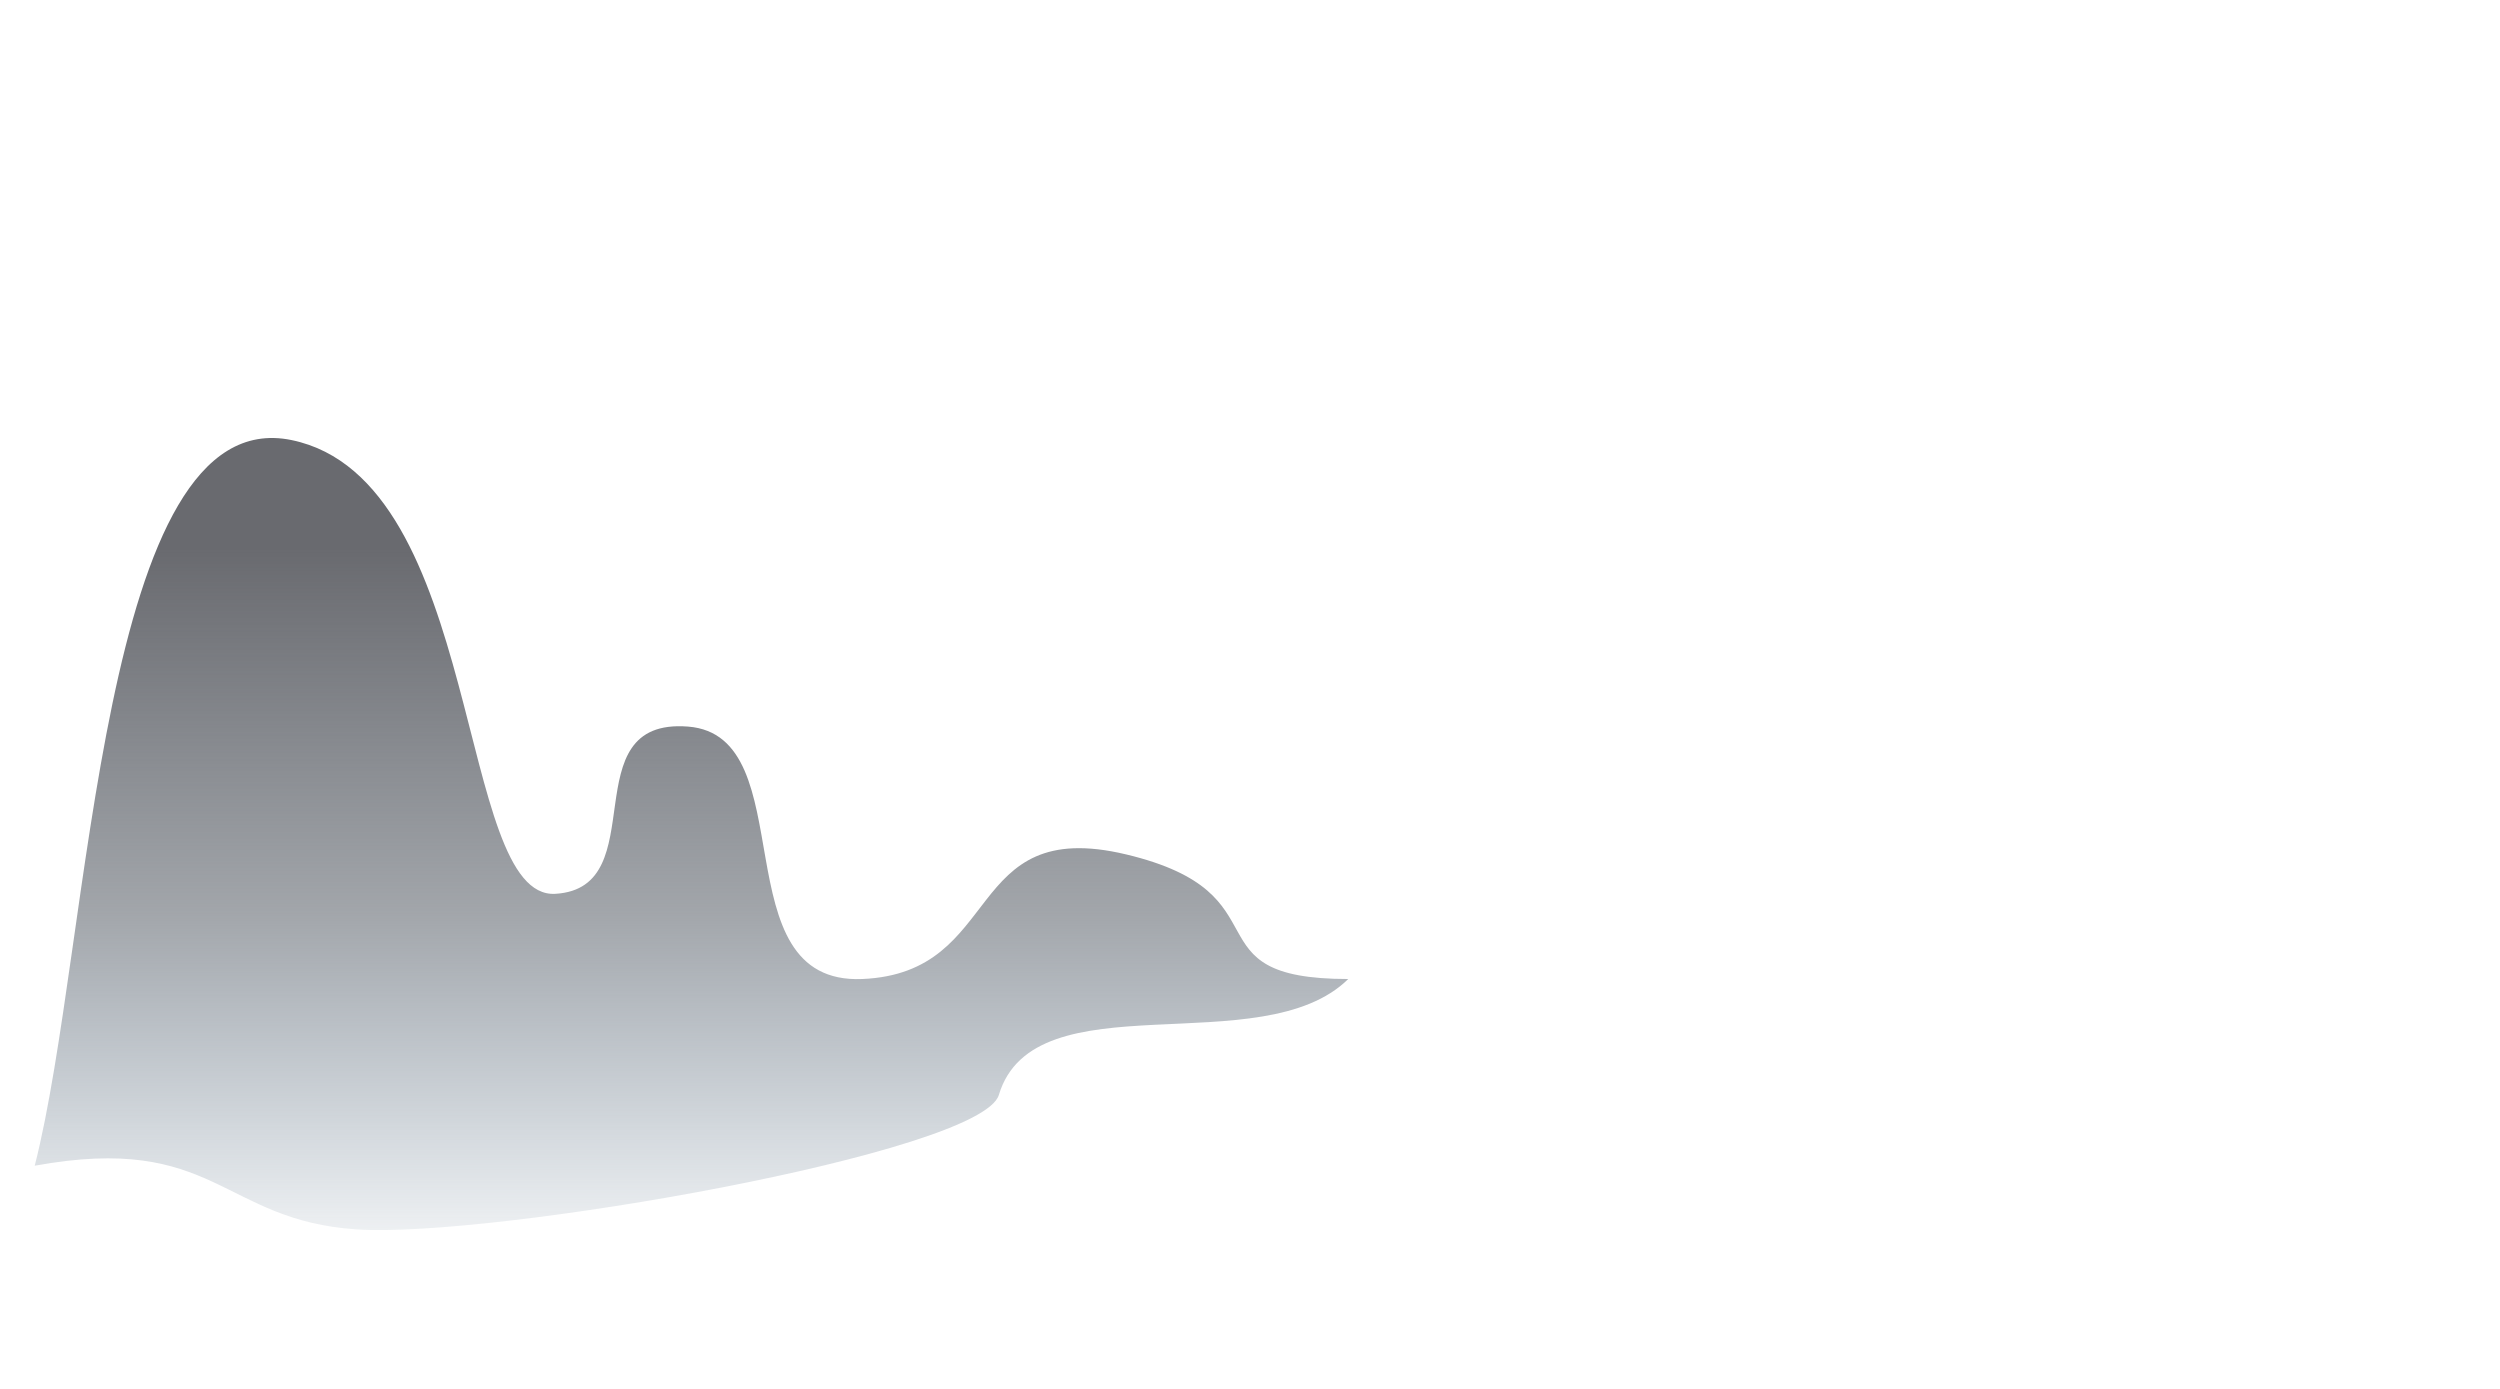 <svg width="1440" height="800" viewBox="0 0 1440 800" fill="none" xmlns="http://www.w3.org/2000/svg">
<path d="M20 671.454C52.895 542.855 56.962 230.53 167.939 253.485C278.915 276.439 262.468 518.364 319.944 514.84C377.421 511.315 328.62 413.352 396.218 418.504C463.816 423.655 414.473 567.436 496.711 563.912C578.859 560.387 554.278 469.564 648.717 492.157C743.155 514.75 682.606 563.912 776.593 563.912C726.798 612.984 595.668 562.918 575.335 630.697C565.213 664.315 283.615 713.296 205.533 708.145C127.452 702.994 124.108 652.476 20 671.454Z" fill="url(#paint0_linear)"/>
<defs>
<linearGradient id="paint0_linear" x1="398.297" y1="708.557" x2="398.297" y2="252.239" gradientUnits="userSpaceOnUse">
<stop stop-color="#4E6880" stop-opacity="0.1"/>
<stop offset="0.401" stop-color="#646A72" stop-opacity="0.6"/>
<stop offset="0.861" stop-color="#696A6F"/>
</linearGradient>
</defs>
</svg>
